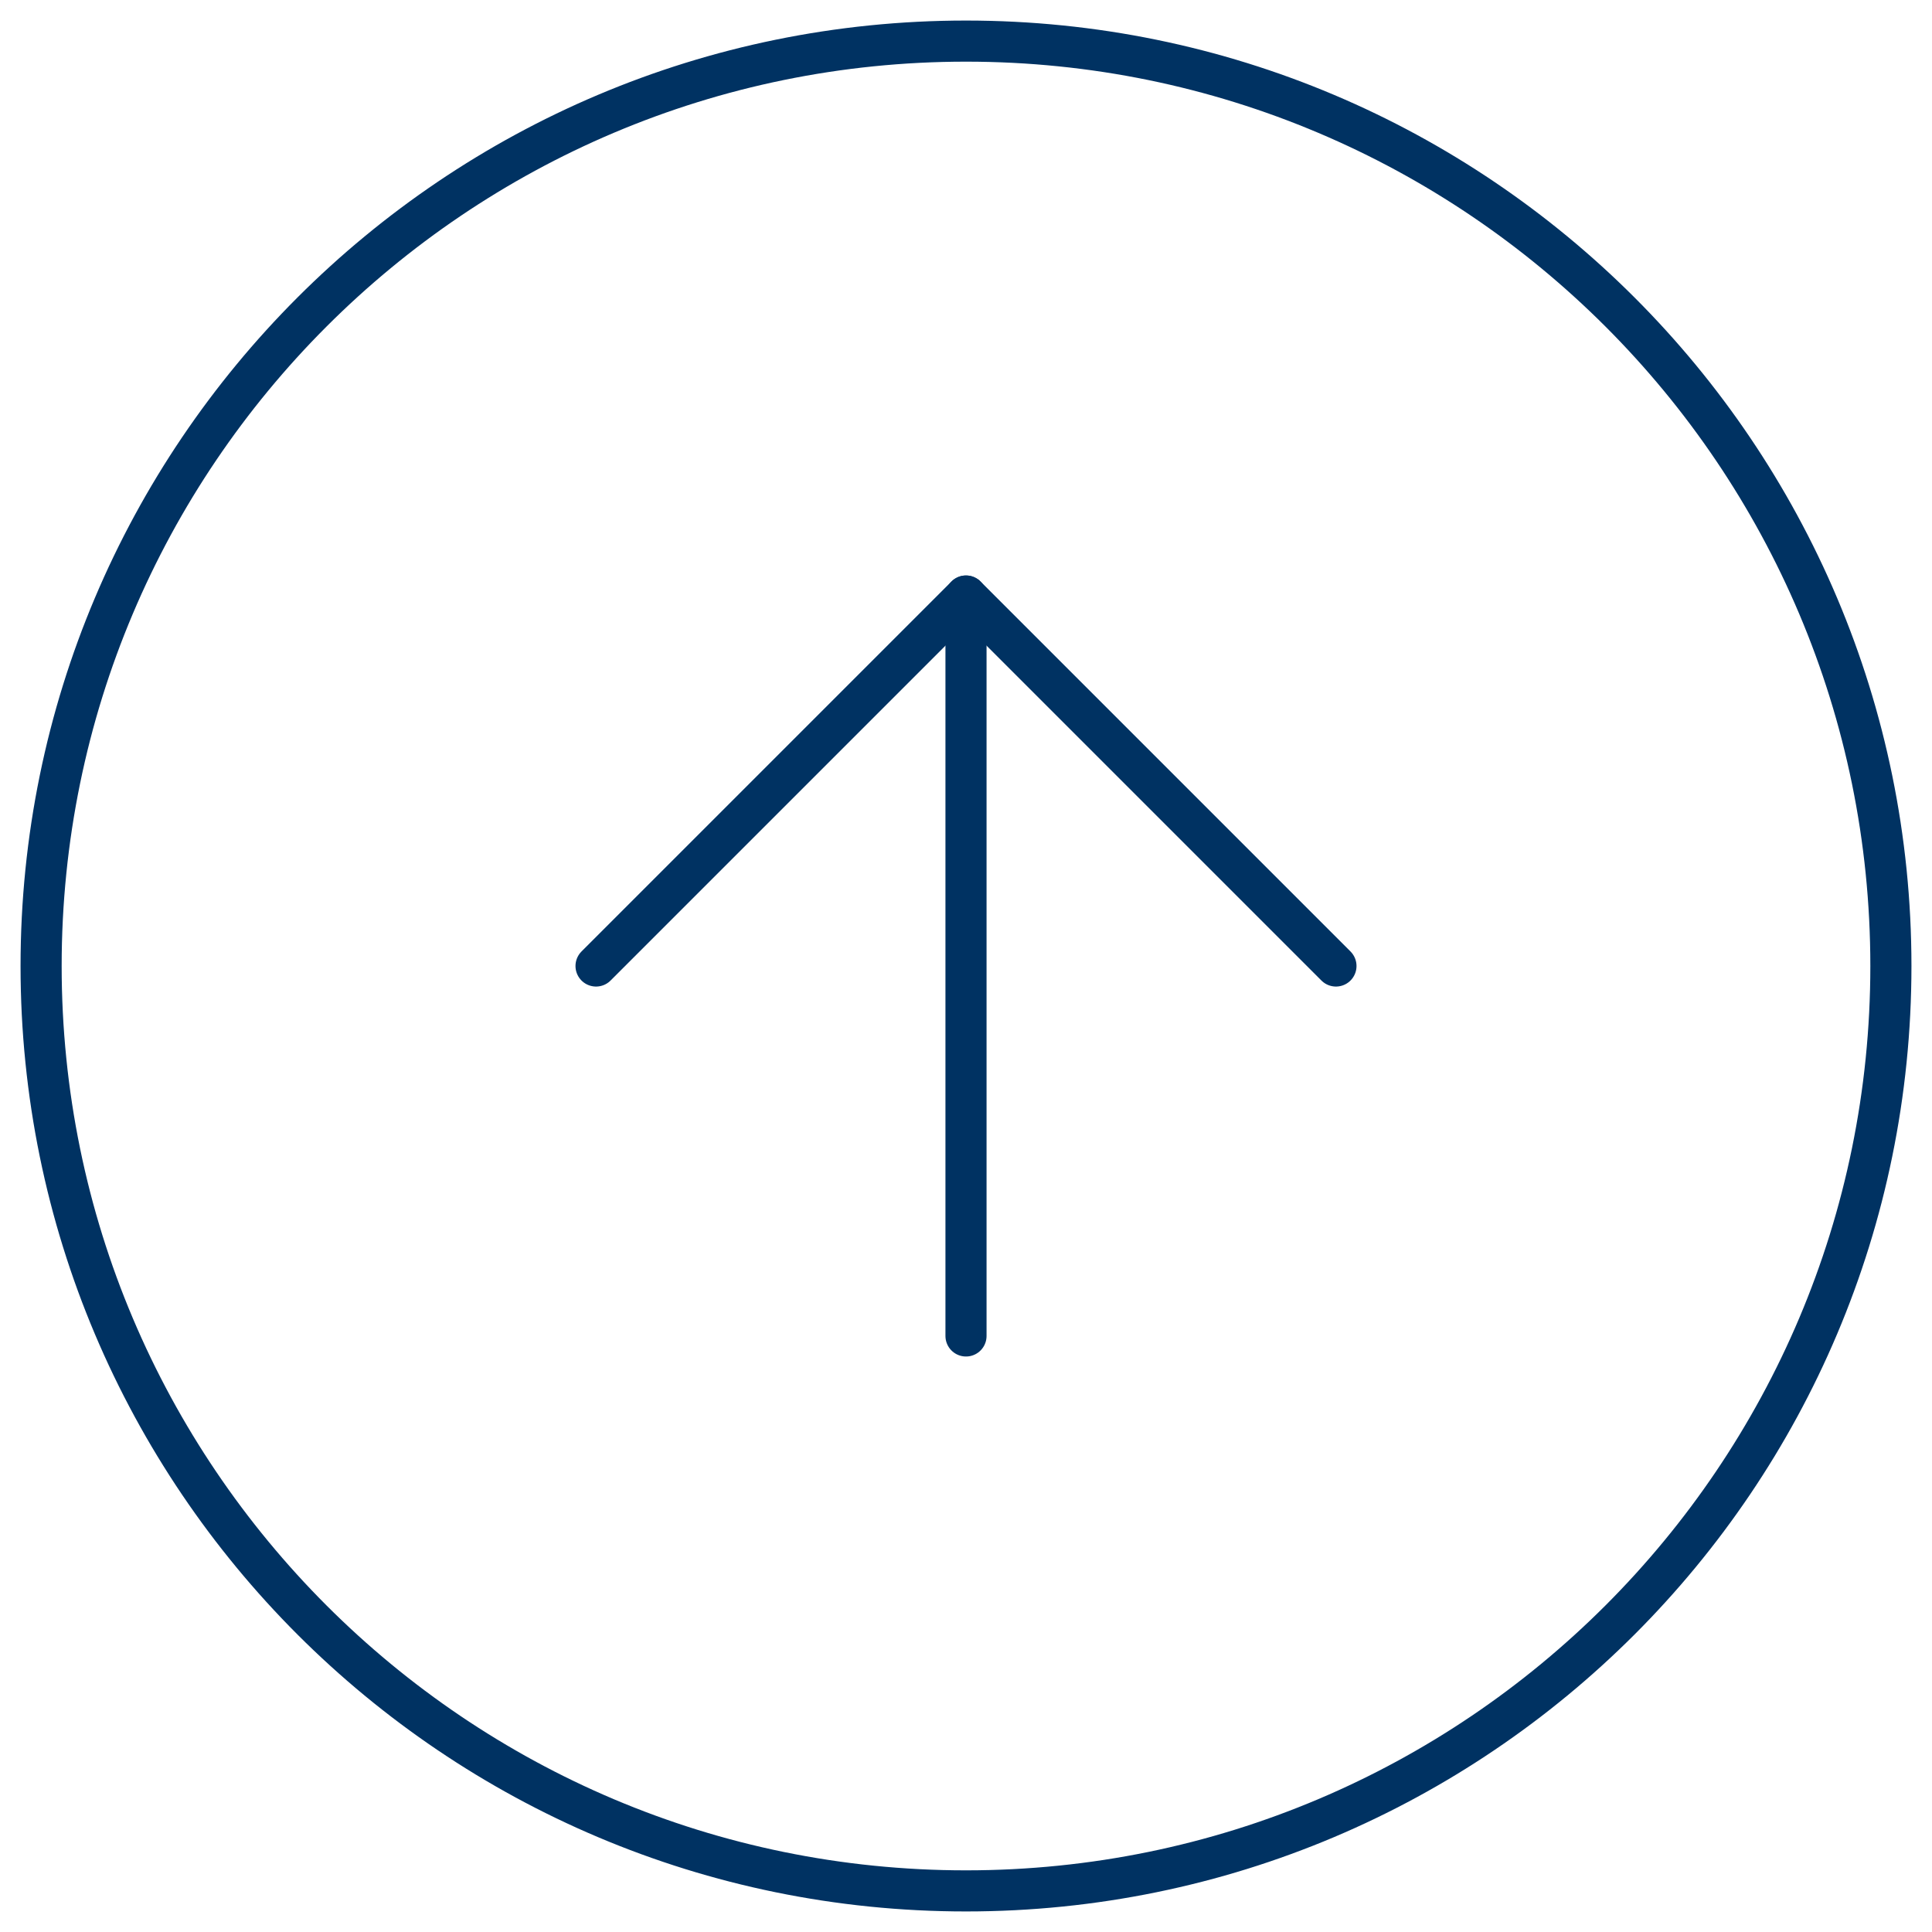 <svg width="47" height="47" viewBox="0 0 47 47" fill="none" xmlns="http://www.w3.org/2000/svg">
<path d="M23.5 46C35.926 46 46 35.926 46 23.5C46 11.074 35.926 1 23.5 1C11.074 1 1 11.074 1 23.5C1 35.926 11.074 46 23.5 46Z" stroke="#003262" stroke-linecap="round" stroke-linejoin="round"/>
<path d="M32.5 23.5L23.5 14.5L14.5 23.5" stroke="#003262" stroke-linecap="round" stroke-linejoin="round"/>
<path d="M23.5 32.5L23.5 14.5" stroke="#003262" stroke-linecap="round" stroke-linejoin="round"/>
</svg>
